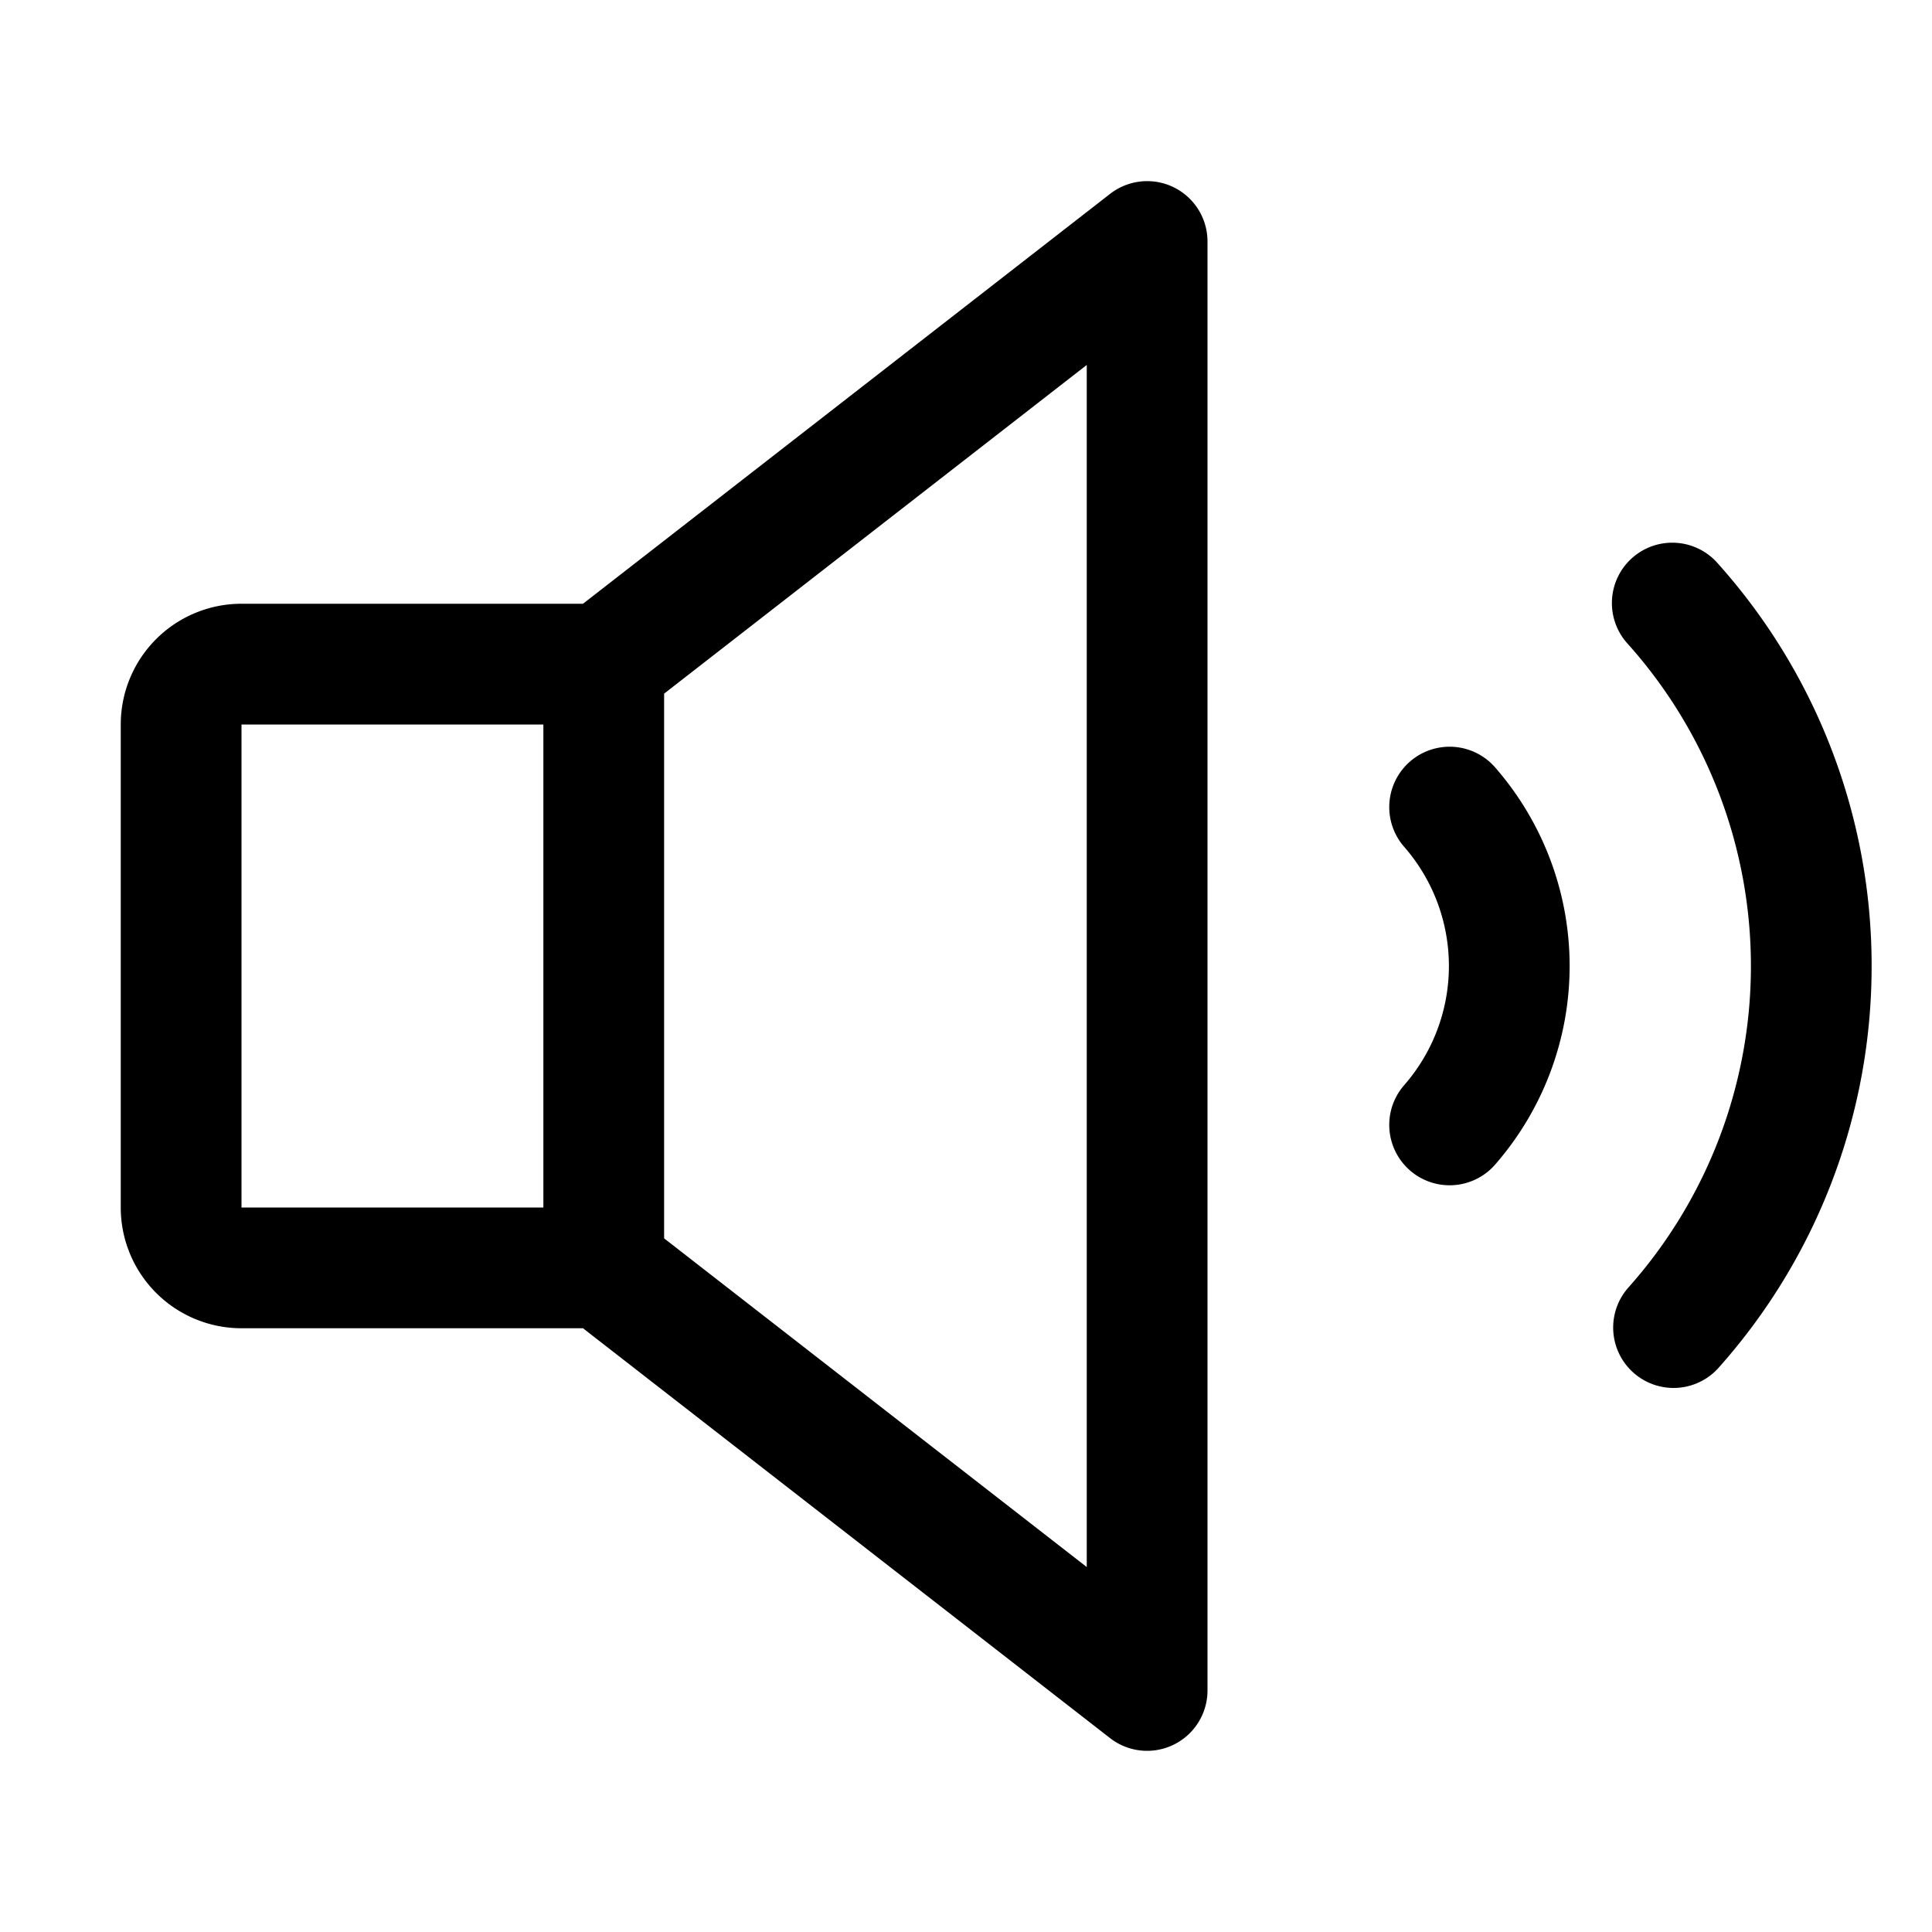<svg xmlns="http://www.w3.org/2000/svg" viewBox="0 0 256 256" fill="currentColor" width="20" height="20"><path d="M155.51 24.81a8 8 0 00-8.42.88L77.25 80H32a16 16 0 00-16 16v64a16 16 0 0016 16h45.25l69.84 54.31A8 8 0 00160 224V32a8 8 0 00-4.49-7.19zM32 96h40v64H32zm112 111.64l-56-43.55V91.91l56-43.55zm54-106.08a40 40 0 010 52.88 8 8 0 01-12-10.58 24 24 0 000-31.72 8 8 0 0112-10.58zM248 128a79.9 79.9 0 01-20.37 53.34 8 8 0 01-11.92-10.67 64 64 0 000-85.33 8 8 0 1111.92-10.67A79.83 79.83 0 01248 128z"/></svg>